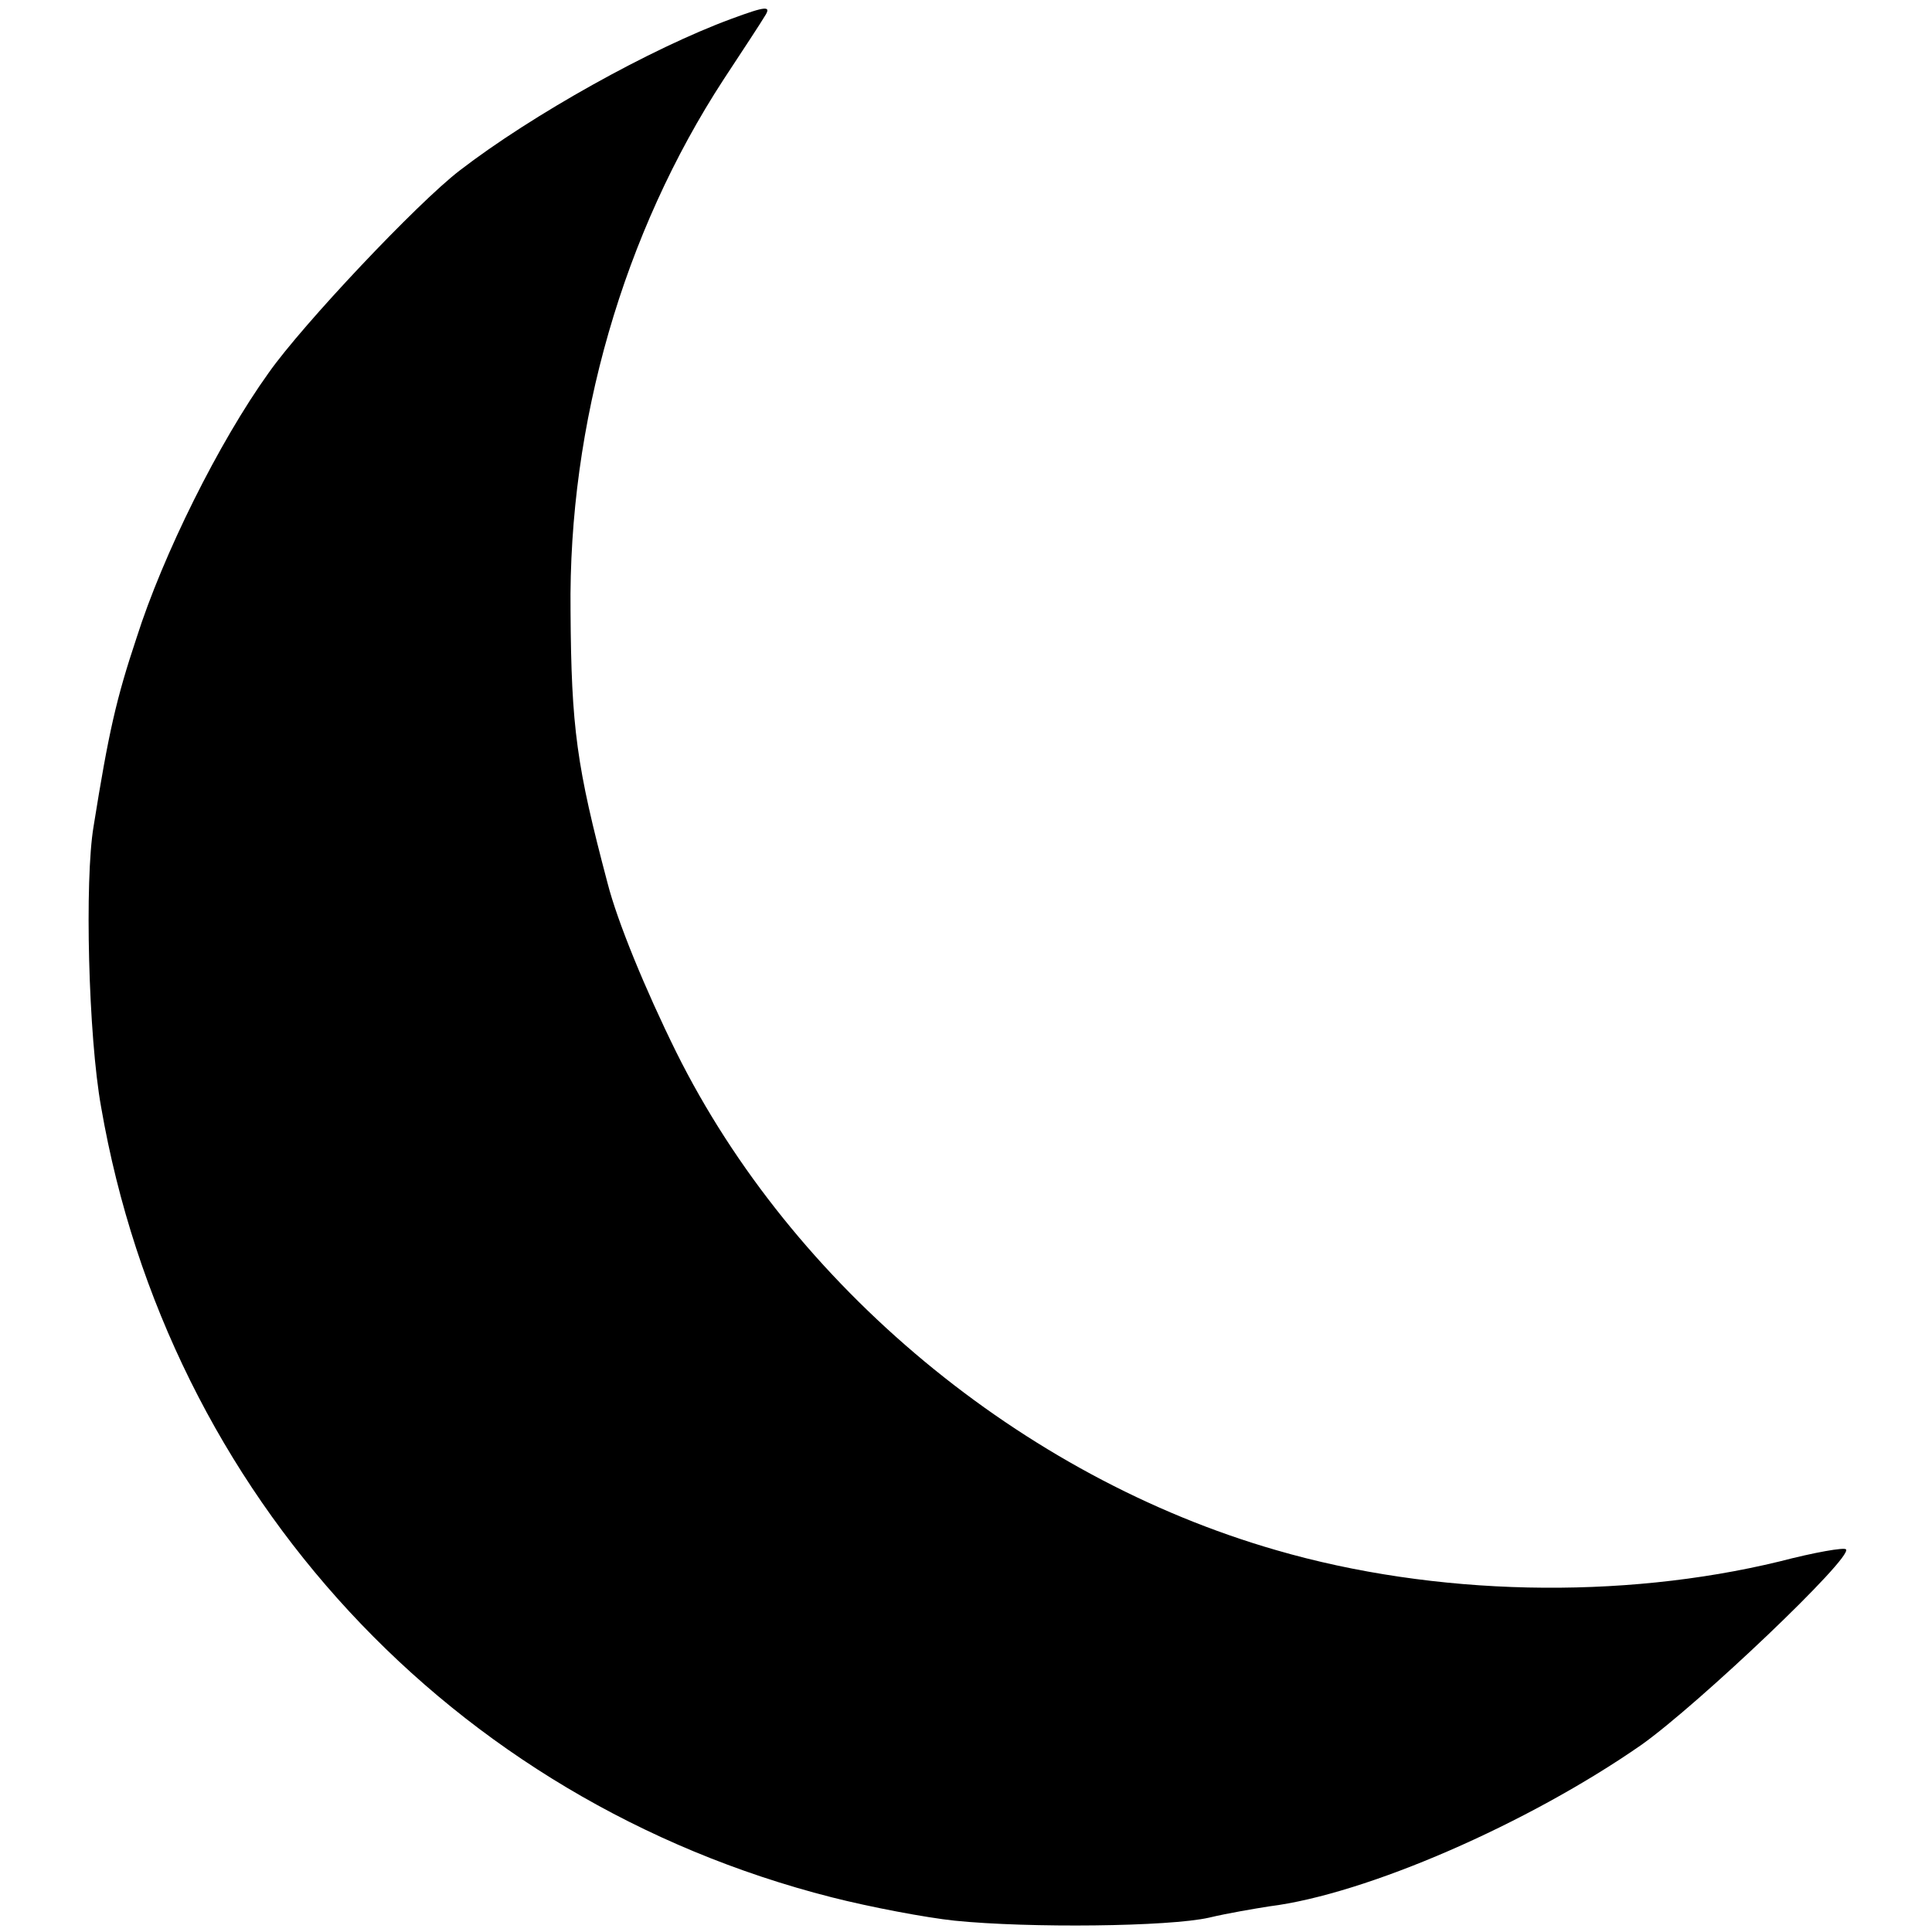 <?xml version="1.0" standalone="no"?>
<!DOCTYPE svg PUBLIC "-//W3C//DTD SVG 20010904//EN"
 "http://www.w3.org/TR/2001/REC-SVG-20010904/DTD/svg10.dtd">
<svg version="1.0" xmlns="http://www.w3.org/2000/svg"
 width="256pt" height="256pt" viewBox="0 0 256 256"
 preserveAspectRatio="xMidYMid meet">
<g transform="translate(0,256) scale(0.1,-0.1)"
fill="#000000" stroke="none">
<path d="M969 2535 c-106 -39 -264 -127 -360 -201 -56 -43 -208 -204 -253
-268 -66 -92 -140 -241 -175 -351 -27 -81 -37 -125 -57 -250 -12 -71 -7 -278
10 -372 89 -514 465 -919 968 -1047 51 -13 125 -27 163 -31 99 -10 284 -8 337
4 25 6 61 12 80 15 128 16 342 109 493 214 76 54 281 249 271 259 -2 3 -42 -4
-88 -16 -210 -51 -457 -46 -667 15 -337 97 -641 350 -795 660 -41 83 -78 173
-91 224 -41 155 -48 205 -49 360 -3 249 70 501 203 705 25 38 50 76 54 83 10
15 2 14 -44 -3z"/>
</g>
</svg>

